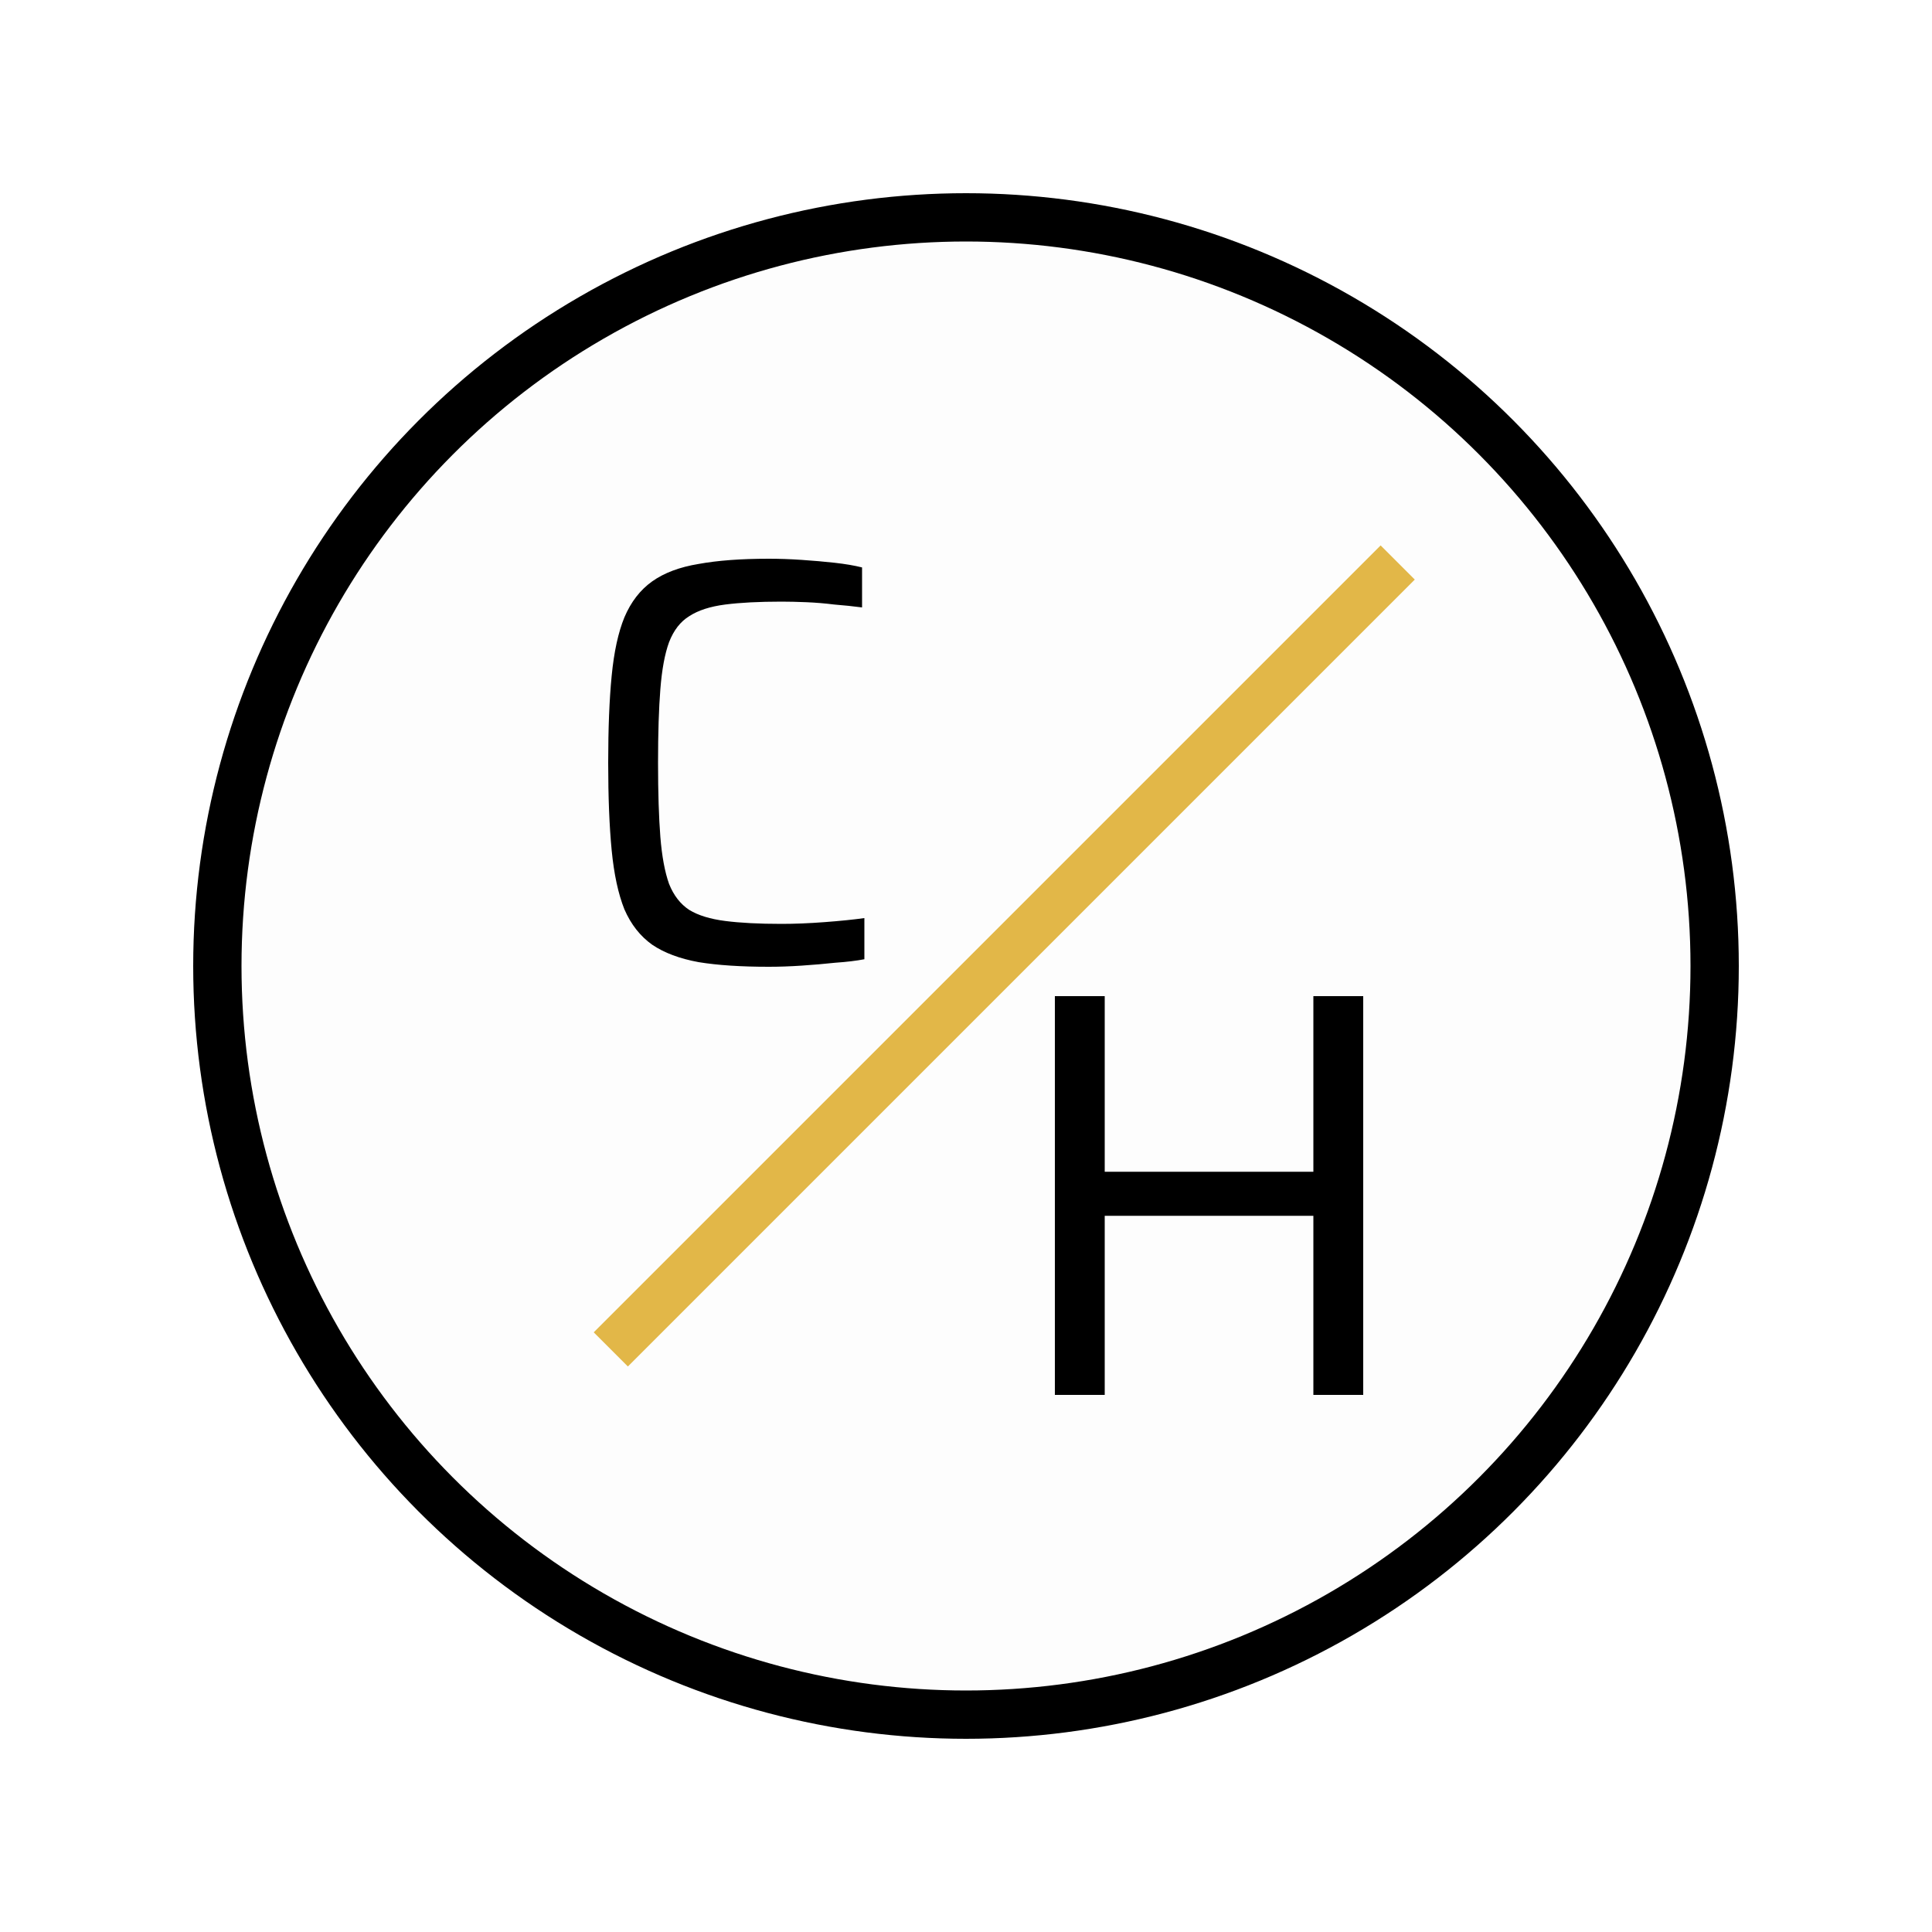<svg width="40" height="40" viewBox="0 0 40 40" fill="none" xmlns="http://www.w3.org/2000/svg">
<g filter="url(#filter0_d_12_106)">
<circle cx="20" cy="19" r="15.5" fill="#FDFDFD" stroke="black"/>
<path d="M15.916 19.016C15.34 19.016 14.856 18.984 14.464 18.92C14.072 18.848 13.752 18.728 13.504 18.56C13.256 18.384 13.064 18.14 12.928 17.828C12.8 17.508 12.712 17.1 12.664 16.604C12.616 16.108 12.592 15.504 12.592 14.792C12.592 14.08 12.616 13.48 12.664 12.992C12.712 12.496 12.8 12.092 12.928 11.78C13.064 11.46 13.256 11.212 13.504 11.036C13.752 10.86 14.072 10.74 14.464 10.676C14.856 10.604 15.34 10.568 15.916 10.568C16.14 10.568 16.368 10.576 16.6 10.592C16.84 10.608 17.068 10.628 17.284 10.652C17.5 10.676 17.688 10.708 17.848 10.748V11.576C17.664 11.552 17.472 11.532 17.272 11.516C17.08 11.492 16.888 11.476 16.696 11.468C16.504 11.46 16.332 11.456 16.18 11.456C15.716 11.456 15.328 11.476 15.016 11.516C14.704 11.556 14.456 11.636 14.272 11.756C14.088 11.868 13.948 12.048 13.852 12.296C13.764 12.536 13.704 12.86 13.672 13.268C13.64 13.668 13.624 14.176 13.624 14.792C13.624 15.408 13.64 15.92 13.672 16.328C13.704 16.728 13.764 17.052 13.852 17.3C13.948 17.54 14.088 17.72 14.272 17.84C14.456 17.952 14.704 18.028 15.016 18.068C15.328 18.108 15.716 18.128 16.18 18.128C16.452 18.128 16.748 18.116 17.068 18.092C17.388 18.068 17.664 18.04 17.896 18.008V18.86C17.728 18.892 17.528 18.916 17.296 18.932C17.072 18.956 16.84 18.976 16.6 18.992C16.36 19.008 16.132 19.016 15.916 19.016Z" fill="black"/>
<path d="M21.84 27.88V19.624H22.872V23.26H27.192V19.624H28.224V27.88H27.192V24.172H22.872V27.88H21.84Z" fill="black"/>
<line x1="12.646" y1="26.938" x2="28.938" y2="10.646" stroke="#E2B748"/>
</g>
<defs>
<filter id="filter0_d_12_106" x="0" y="0" width="40" height="40" filterUnits="userSpaceOnUse" color-interpolation-filters="sRGB">
<feFlood flood-opacity="0" result="BackgroundImageFix"/>
<feColorMatrix in="SourceAlpha" type="matrix" values="0 0 0 0 0 0 0 0 0 0 0 0 0 0 0 0 0 0 127 0" result="hardAlpha"/>
<feOffset dy="1"/>
<feGaussianBlur stdDeviation="2"/>
<feComposite in2="hardAlpha" operator="out"/>
<feColorMatrix type="matrix" values="0 0 0 0 0 0 0 0 0 0 0 0 0 0 0 0 0 0 0.25 0"/>
<feBlend mode="normal" in2="BackgroundImageFix" result="effect1_dropShadow_12_106"/>
<feBlend mode="normal" in="SourceGraphic" in2="effect1_dropShadow_12_106" result="shape"/>
</filter>
</defs>
</svg>
